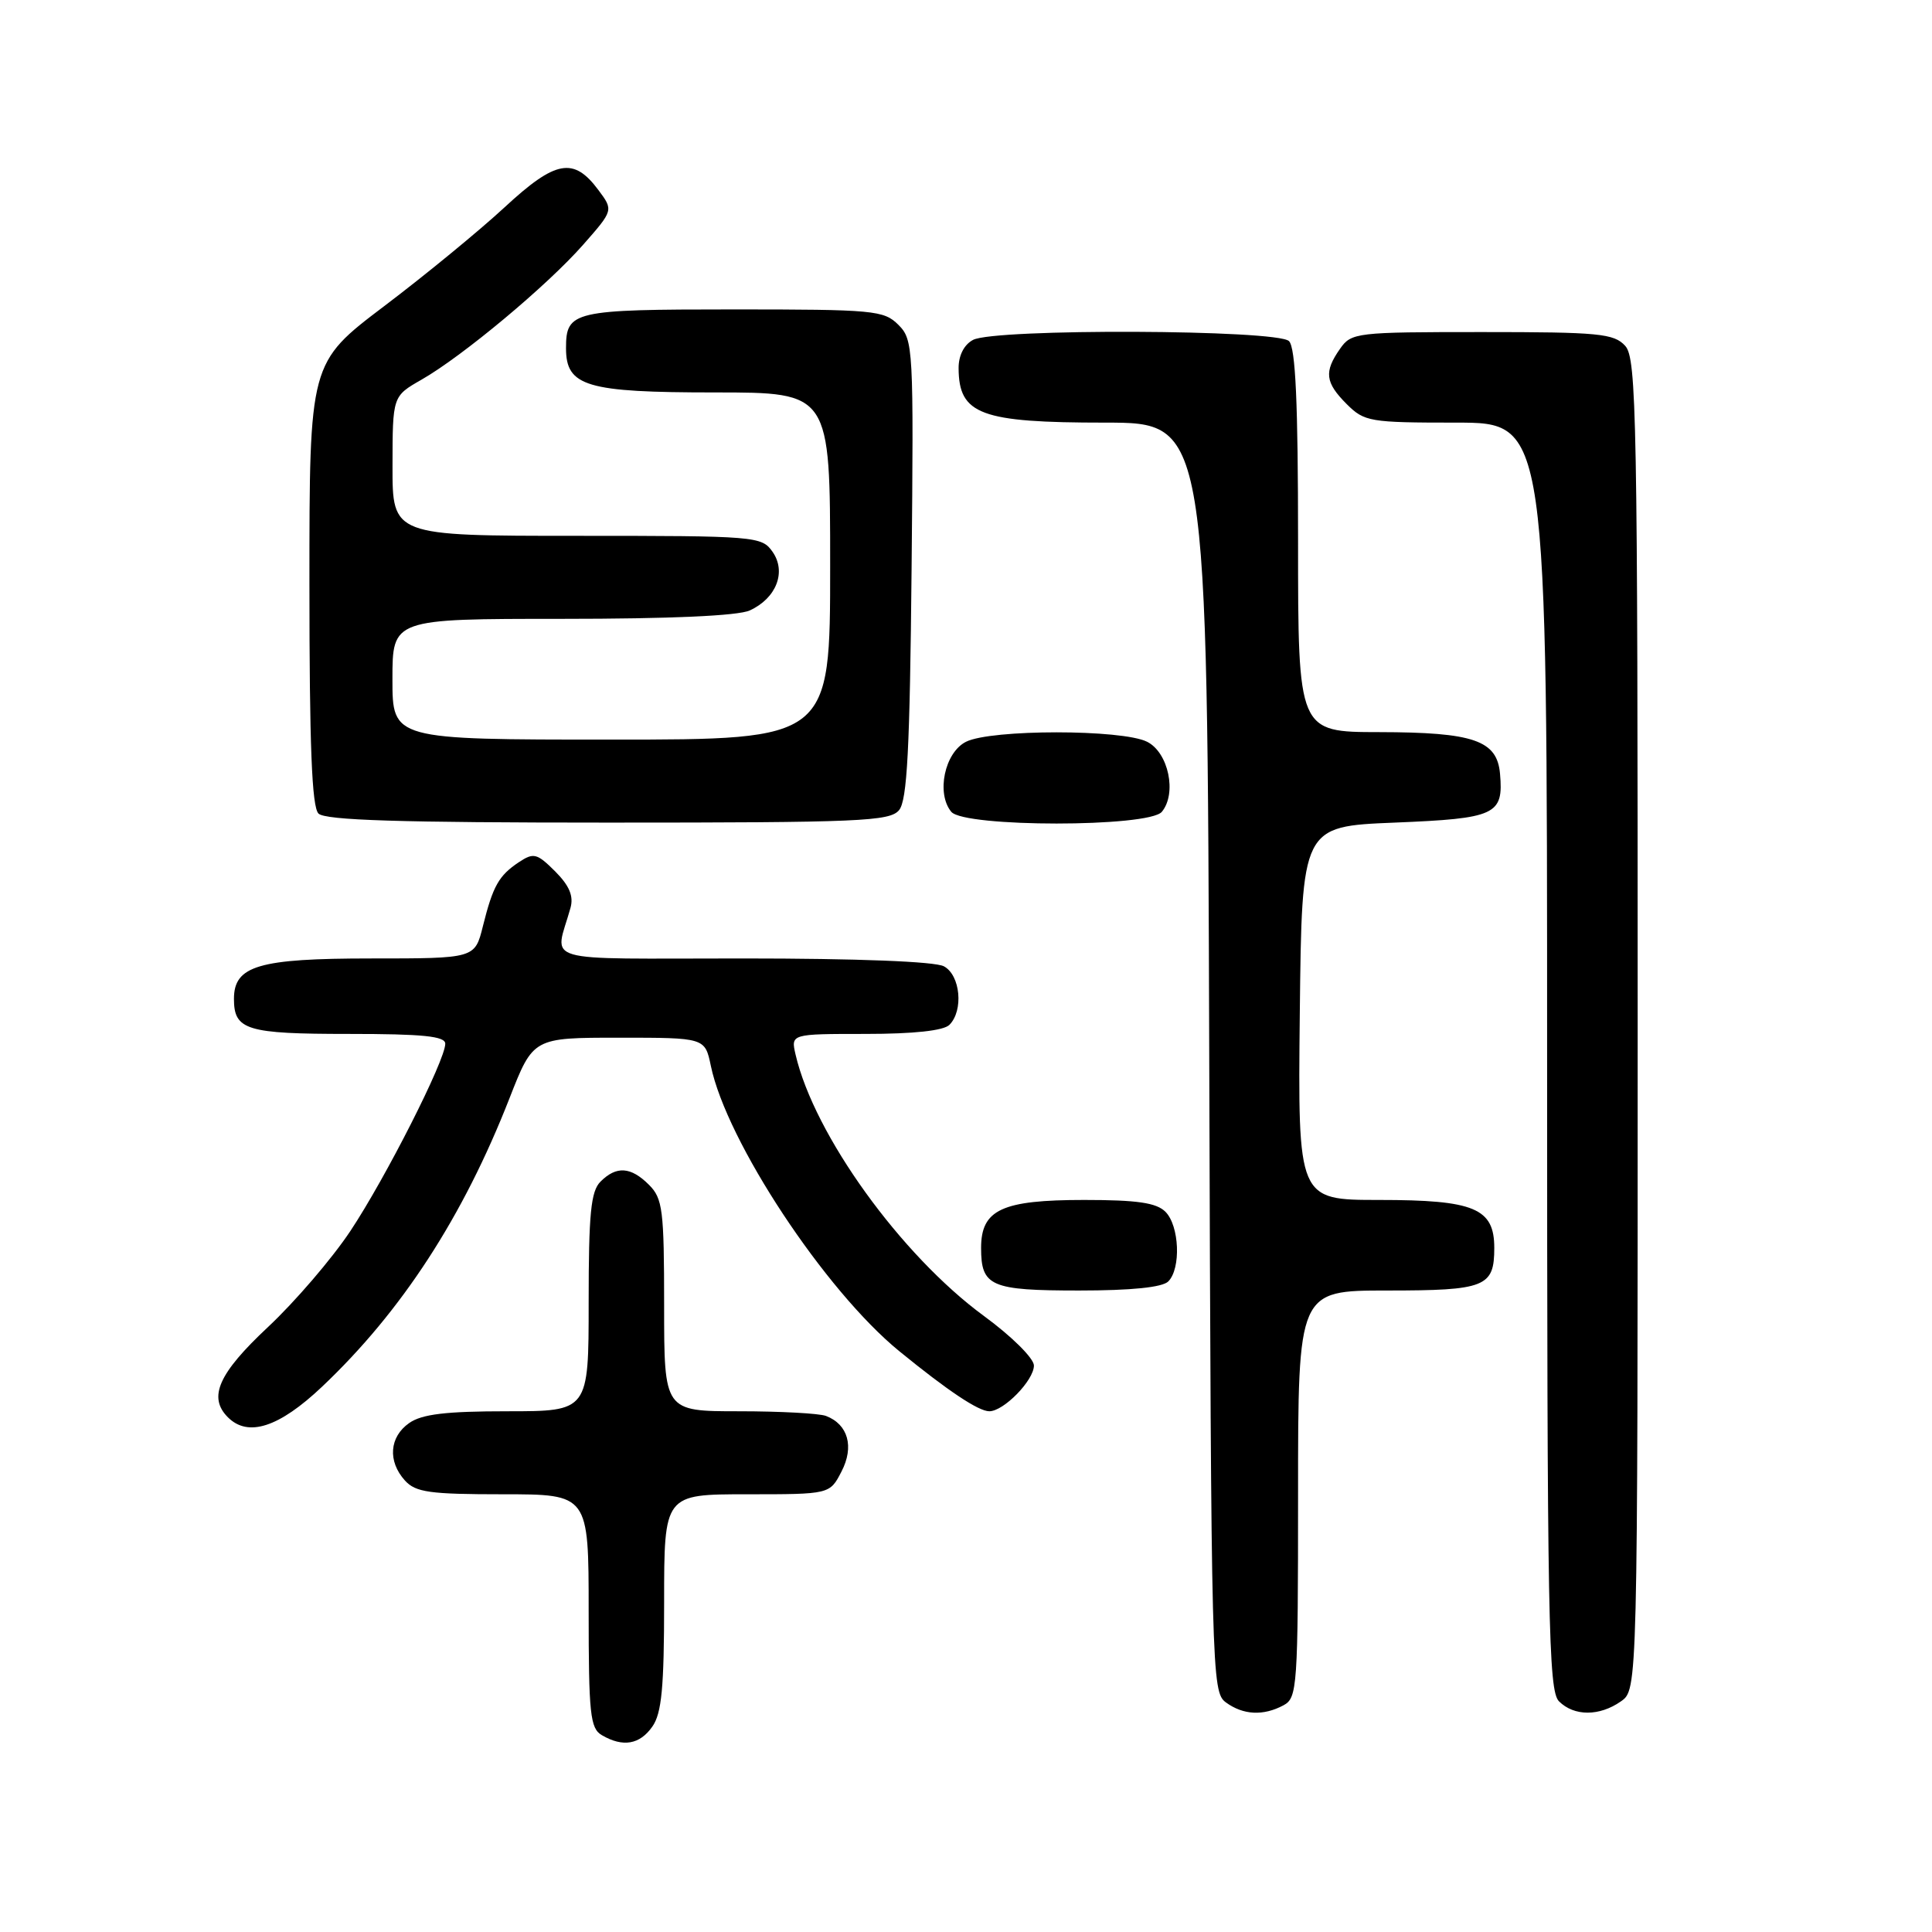 <?xml version="1.0" encoding="UTF-8" standalone="no"?>
<!DOCTYPE svg PUBLIC "-//W3C//DTD SVG 1.1//EN" "http://www.w3.org/Graphics/SVG/1.1/DTD/svg11.dtd" >
<svg xmlns="http://www.w3.org/2000/svg" xmlns:xlink="http://www.w3.org/1999/xlink" version="1.1" viewBox="0 0 256 256">
 <g >
 <path fill="currentColor"
d=" M 86.44 228.78 C 87.68 227.02 88.00 223.58 88.00 212.28 C 88.00 198.00 88.00 198.00 98.97 198.00 C 109.95 198.00 109.95 198.00 111.50 194.99 C 113.21 191.70 112.38 188.74 109.45 187.62 C 108.56 187.28 103.37 187.00 97.92 187.00 C 88.00 187.00 88.00 187.00 88.00 173.00 C 88.00 160.33 87.81 158.81 86.00 157.00 C 83.59 154.59 81.68 154.46 79.57 156.57 C 78.29 157.85 78.00 160.79 78.00 172.57 C 78.00 187.00 78.00 187.00 67.22 187.00 C 59.09 187.00 55.90 187.38 54.22 188.56 C 51.59 190.40 51.35 193.62 53.65 196.17 C 55.07 197.74 56.93 198.00 66.65 198.00 C 78.00 198.00 78.00 198.00 78.00 213.45 C 78.00 227.11 78.20 229.02 79.75 229.92 C 82.54 231.55 84.77 231.17 86.44 228.78 Z  M 170.07 225.96 C 171.90 224.98 172.00 223.60 172.00 197.96 C 172.00 171.00 172.00 171.00 183.80 171.00 C 196.82 171.00 198.00 170.53 198.00 165.36 C 198.00 160.10 195.37 159.00 182.76 159.00 C 171.97 159.00 171.97 159.00 172.23 134.25 C 172.50 109.50 172.50 109.50 184.79 109.00 C 198.22 108.45 199.24 107.98 198.76 102.52 C 198.37 98.10 195.28 97.03 182.75 97.01 C 172.00 97.00 172.00 97.00 172.00 71.70 C 172.00 53.36 171.67 46.07 170.80 45.20 C 169.26 43.66 131.79 43.51 128.93 45.04 C 127.74 45.67 127.01 47.11 127.02 48.79 C 127.05 54.93 129.93 56.00 146.42 56.00 C 159.97 56.00 159.97 56.00 160.23 140.08 C 160.49 222.00 160.55 224.20 162.44 225.58 C 164.74 227.26 167.40 227.39 170.07 225.96 Z  M 214.78 225.44 C 217.00 223.89 217.00 223.89 217.00 135.77 C 217.00 55.18 216.86 47.50 215.35 45.83 C 213.86 44.19 211.88 44.00 196.40 44.00 C 179.67 44.00 179.06 44.07 177.56 46.22 C 175.42 49.27 175.59 50.69 178.45 53.55 C 180.79 55.88 181.50 56.00 192.95 56.00 C 205.00 56.00 205.00 56.00 205.00 139.93 C 205.00 214.89 205.17 224.02 206.57 225.43 C 208.57 227.43 211.93 227.44 214.78 225.44 Z  M 42.66 183.76 C 53.22 173.77 61.37 161.24 67.52 145.50 C 70.65 137.50 70.65 137.50 82.03 137.50 C 93.41 137.50 93.41 137.50 94.19 141.23 C 96.27 151.25 109.32 171.01 119.16 179.04 C 125.58 184.28 129.65 187.00 131.09 187.00 C 133.00 187.00 137.00 182.90 137.00 180.94 C 137.00 179.99 134.06 177.07 130.37 174.37 C 119.36 166.29 107.89 150.37 105.42 139.75 C 104.78 137.00 104.78 137.00 114.69 137.00 C 121.06 137.00 125.03 136.57 125.80 135.80 C 127.70 133.90 127.26 129.21 125.07 128.04 C 123.88 127.40 113.55 127.00 98.46 127.00 C 70.89 127.00 73.52 127.77 75.59 120.31 C 76.03 118.74 75.45 117.36 73.56 115.46 C 71.15 113.06 70.71 112.95 68.76 114.24 C 66.09 116.02 65.32 117.38 63.98 122.75 C 62.92 127.00 62.92 127.00 49.18 127.00 C 34.26 127.00 31.00 127.96 31.00 132.36 C 31.00 136.49 32.67 137.00 46.20 137.00 C 56.05 137.00 59.00 137.30 59.00 138.30 C 59.00 140.50 51.11 156.06 46.43 163.11 C 43.99 166.78 39.07 172.51 35.50 175.85 C 28.94 181.99 27.54 185.14 30.20 187.80 C 32.87 190.47 36.97 189.14 42.66 183.76 Z  M 154.80 169.80 C 156.51 168.09 156.28 162.43 154.43 160.57 C 153.23 159.37 150.69 159.00 143.65 159.00 C 132.75 159.00 130.00 160.28 130.00 165.36 C 130.00 170.45 131.26 171.00 143.00 171.00 C 149.91 171.00 154.02 170.58 154.80 169.80 Z  M 119.13 107.35 C 120.21 106.05 120.56 99.27 120.79 75.39 C 121.07 46.01 121.02 45.02 119.04 43.04 C 117.12 41.12 115.80 41.00 97.20 41.00 C 75.91 41.00 75.00 41.21 75.00 46.14 C 75.00 51.20 77.69 52.00 94.72 52.00 C 110.00 52.00 110.00 52.00 110.00 75.00 C 110.00 98.00 110.00 98.00 81.00 98.00 C 52.00 98.00 52.00 98.00 52.00 90.00 C 52.00 82.00 52.00 82.00 74.45 82.00 C 88.78 82.00 97.79 81.60 99.34 80.89 C 102.87 79.28 104.23 75.78 102.37 73.12 C 100.93 71.06 100.20 71.00 76.44 71.00 C 52.00 71.00 52.00 71.00 52.01 61.75 C 52.02 52.50 52.02 52.50 55.85 50.31 C 61.28 47.21 72.51 37.84 77.26 32.44 C 81.29 27.86 81.29 27.86 79.29 25.18 C 76.01 20.77 73.63 21.20 66.87 27.46 C 63.53 30.55 56.35 36.45 50.90 40.57 C 41.00 48.07 41.00 48.07 41.00 77.34 C 41.00 98.76 41.32 106.92 42.20 107.80 C 43.09 108.69 53.00 109.00 80.58 109.00 C 113.92 109.00 117.90 108.83 119.13 107.35 Z  M 153.95 107.57 C 155.97 105.13 154.83 99.71 152.00 98.29 C 148.69 96.62 131.31 96.62 128.00 98.29 C 125.17 99.71 124.03 105.13 126.05 107.57 C 127.78 109.64 152.22 109.64 153.95 107.57 Z "/>
</g>
</svg>